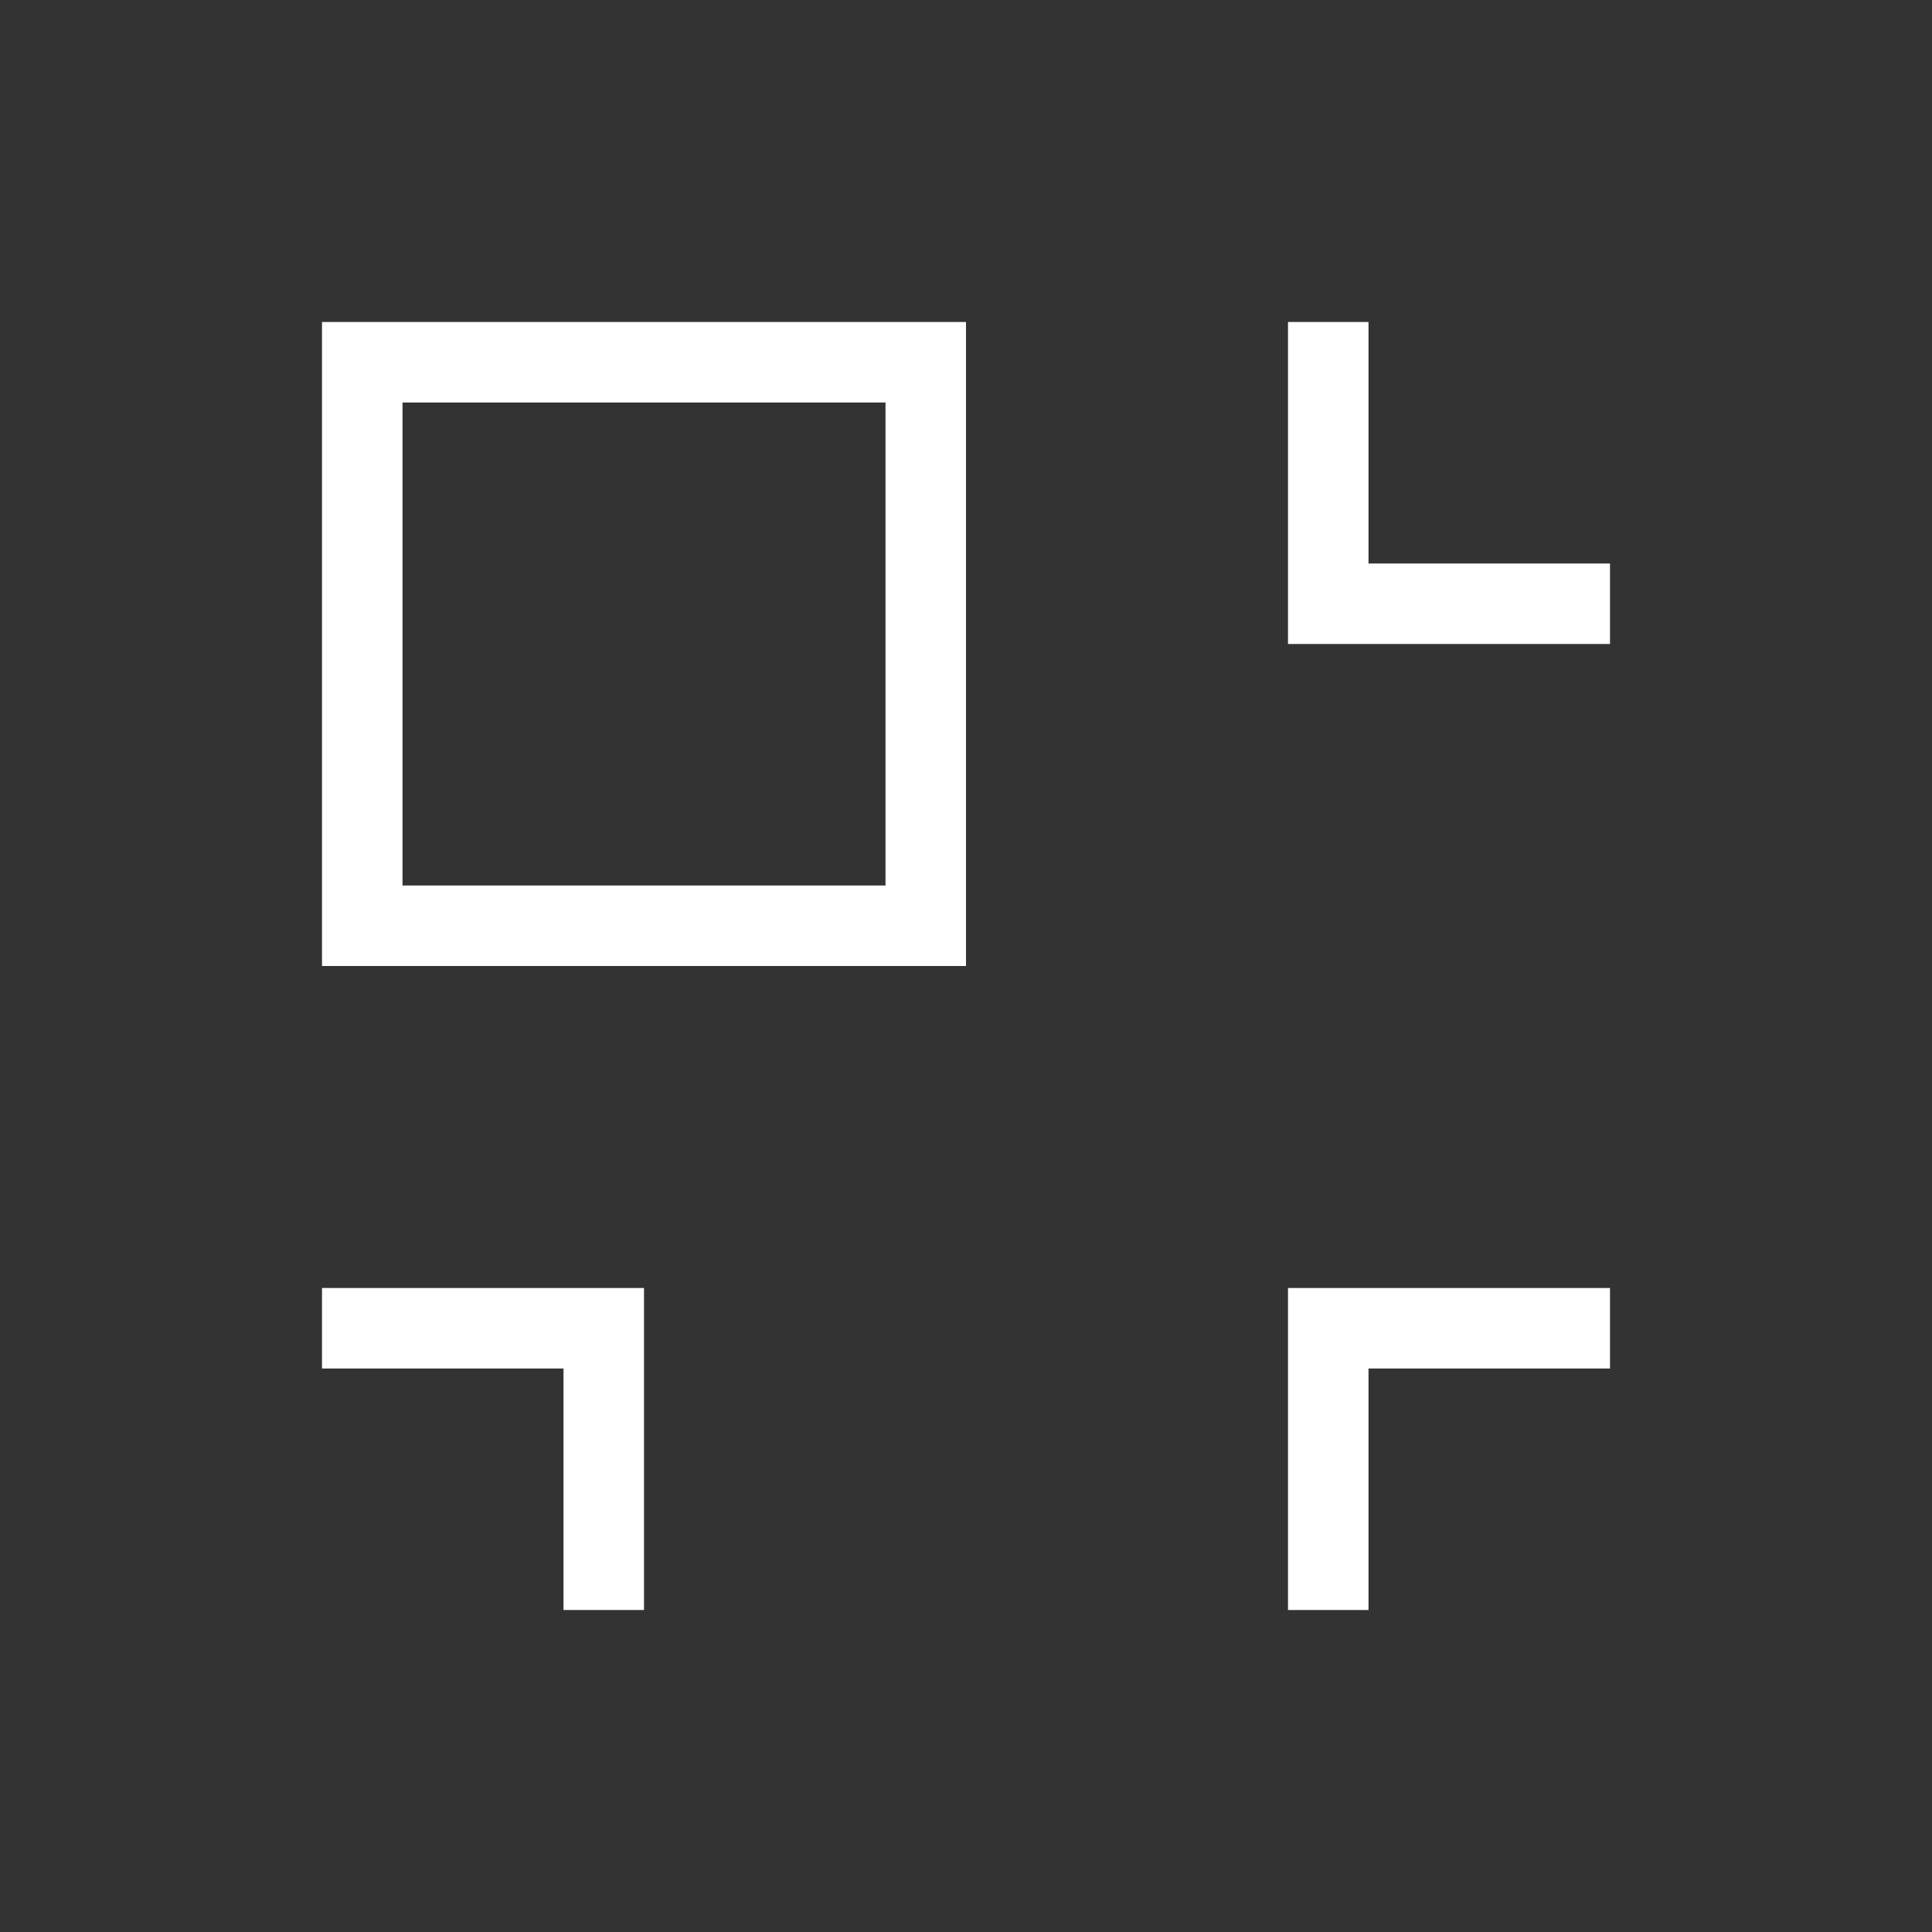 <svg xmlns="http://www.w3.org/2000/svg" xmlns:svg="http://www.w3.org/2000/svg" id="svg4359" width="24" height="24" version="1.1"><rect width="100%" height="100%" fill="#333333" stroke="none"/><g id="layer1" transform="translate(1,-25)"><path id="rect4156" fill="#fff" fill-opacity="1" stroke="none" stroke-dasharray="none" stroke-miterlimit="4" stroke-opacity="1" stroke-width=".1" d="m 7,41 0,1 0,3 -1,0 0,-3 -3,0 0,-1 z m 12,0 0,1 -3,0 0,3 -1,0 0,-3 0,-1 z m -16,-4 0,-7 0,-1 1,0 7,0 0,1 0,7 -7,0 z m 1,-1 6,0 0,-6 -6,0 z m 12,-7 0,3 3,0 0,1 -3,0 -1,0 0,-1 0,-3 z" opacity="1"/></g></svg>